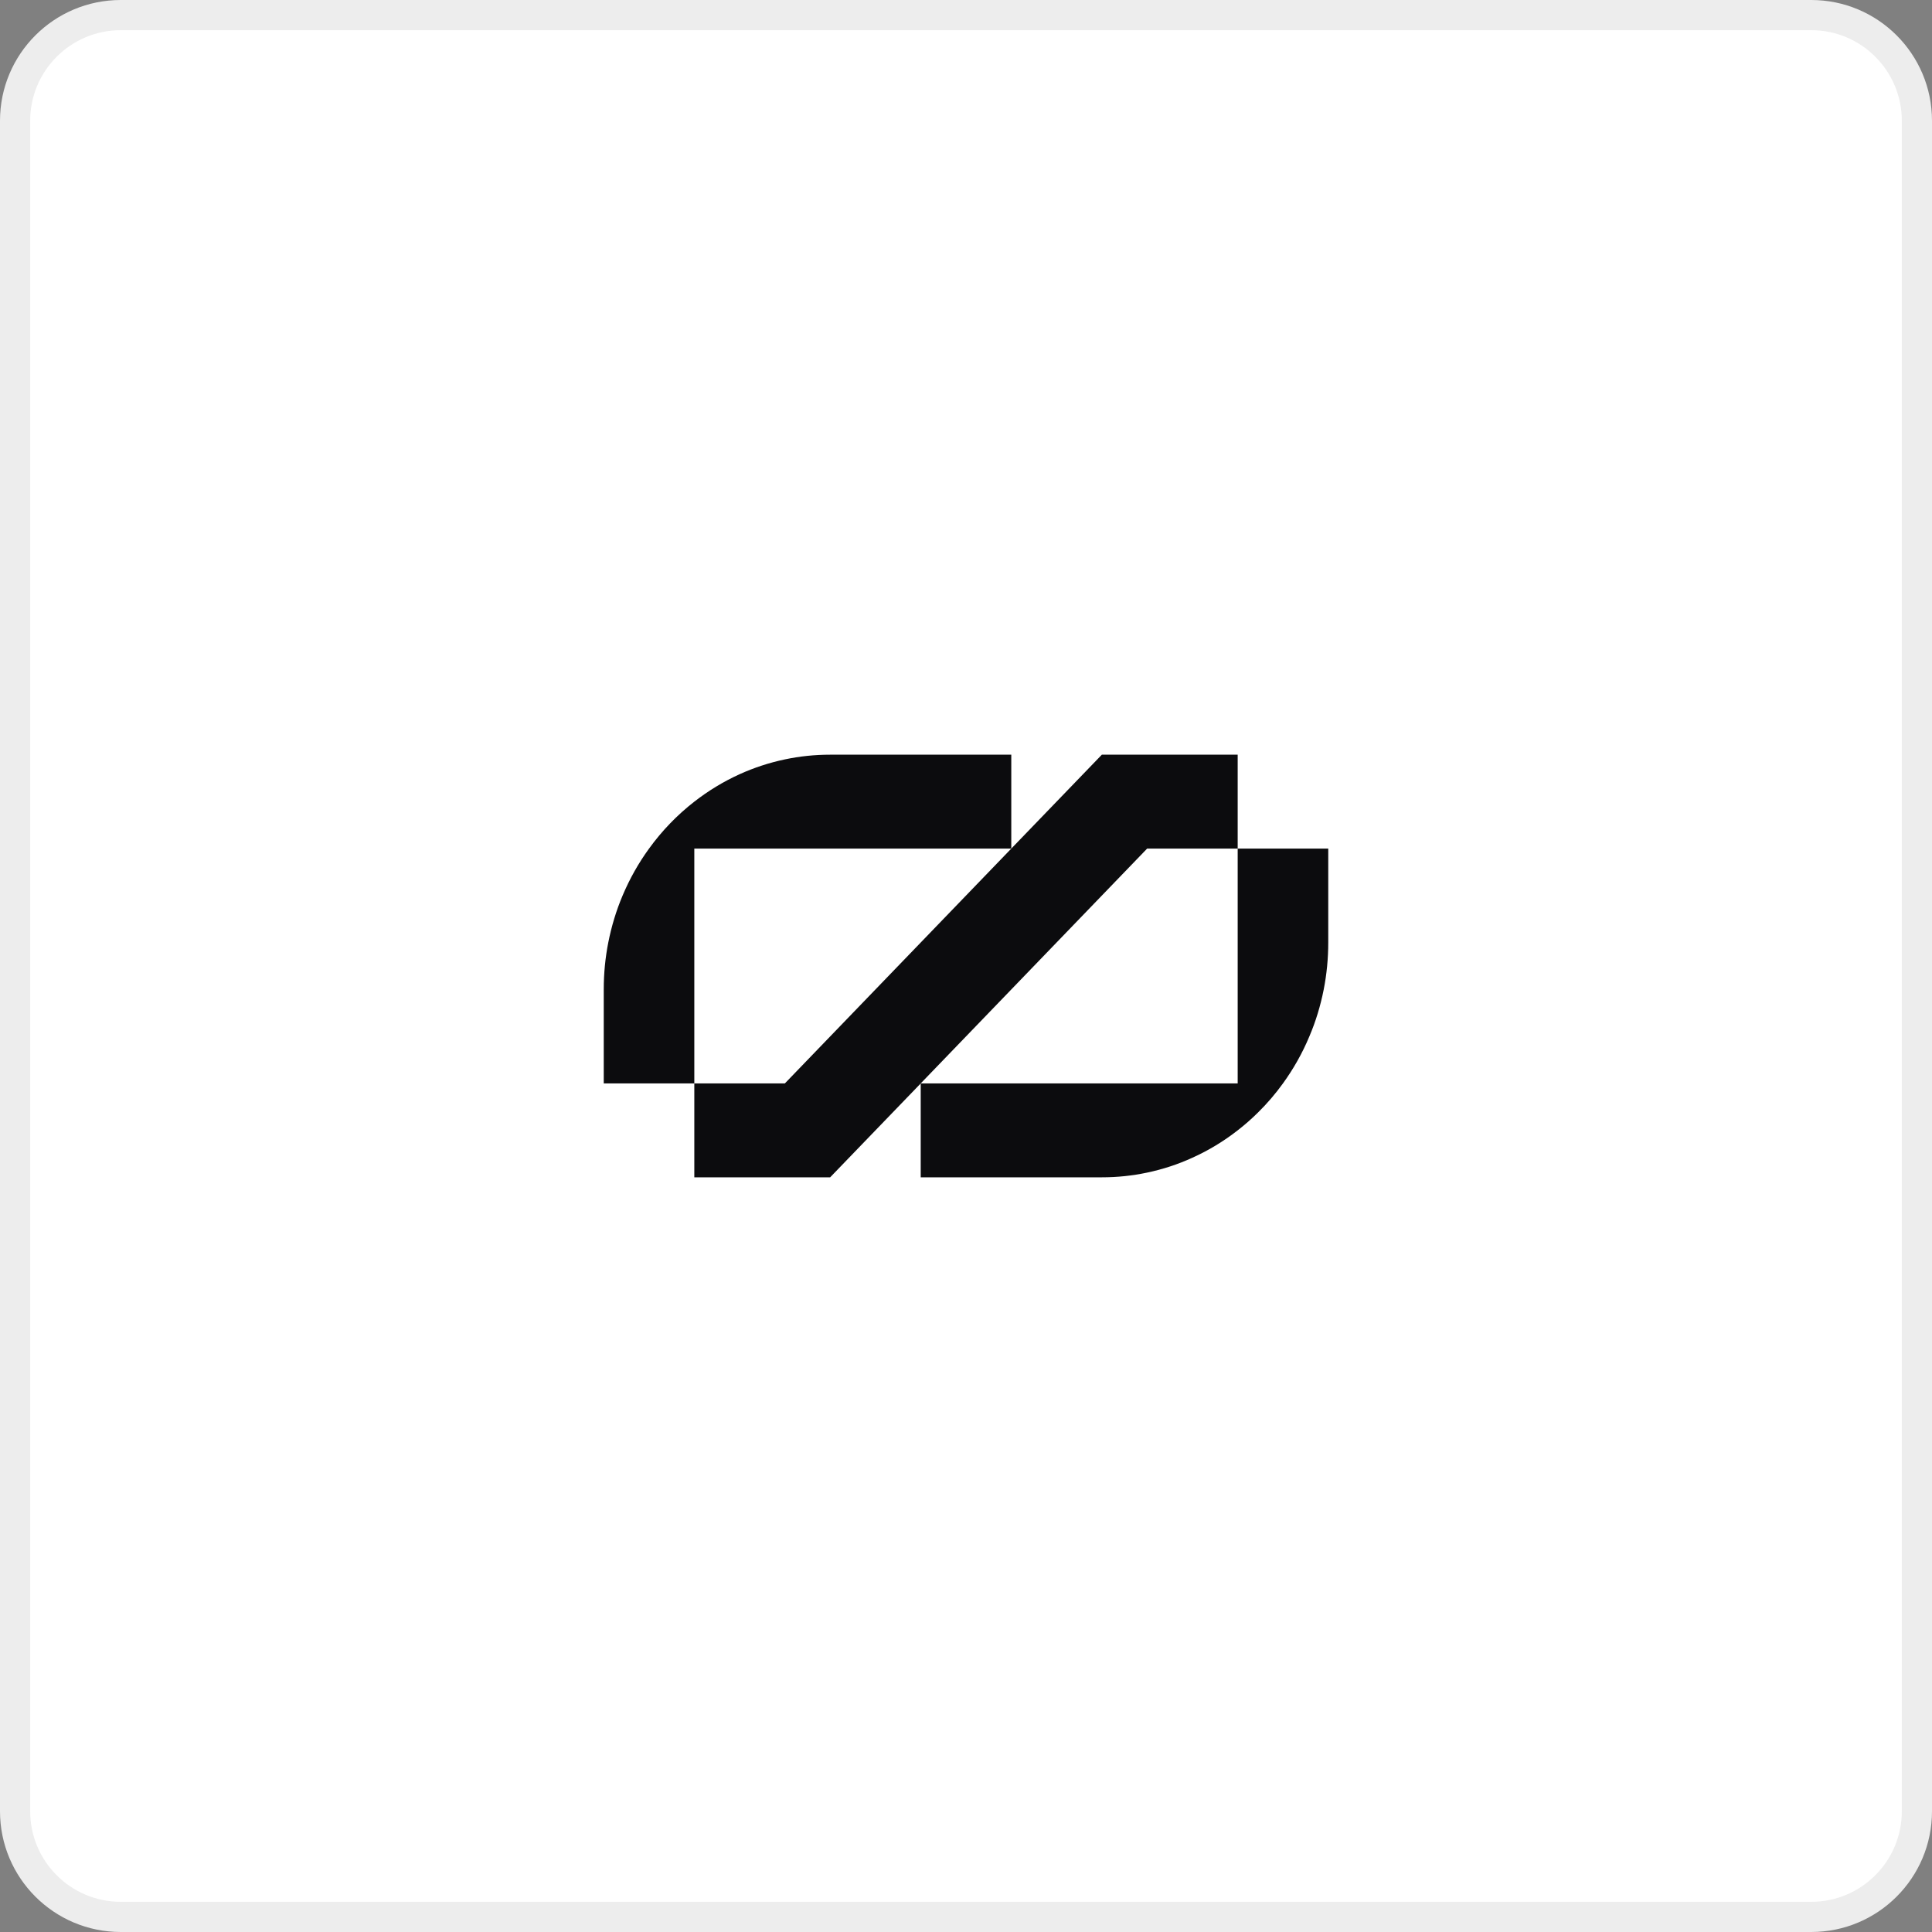 <svg width="64" height="64" viewBox="0 0 64 64" fill="none" xmlns="http://www.w3.org/2000/svg">
<rect x="0" y="0" width="64" height="64" fill="#808080" stroke="none"/>
<path d="M4 0.5H60C61.933 0.5 63.5 2.067 63.5 4V60C63.5 61.933 61.933 63.5 60 63.5H4C2.067 63.5 0.5 61.933 0.5 60V4C0.5 2.067 2.067 0.5 4 0.5Z" fill="white"/>
<path d="M4 0.5H60C61.933 0.5 63.5 2.067 63.5 4V60C63.5 61.933 61.933 63.5 60 63.5H4C2.067 63.5 0.5 61.933 0.5 60V4C0.5 2.067 2.067 0.5 4 0.5Z" stroke="#EDEDED"/>
<path d="M27.5 25H33.5V28.111H23V35.889H20V32.778C20 32.244 20.051 31.725 20.15 31.222C20.257 30.681 20.415 30.16 20.624 29.667C20.858 29.111 21.152 28.59 21.5 28.111C21.926 27.522 22.432 26.997 23 26.556C23.462 26.196 23.965 25.89 24.5 25.647C24.977 25.431 25.478 25.266 26 25.156C26.485 25.053 26.987 25 27.5 25Z" fill="#0C0C0E"/>
<path fill-rule="evenodd" clip-rule="evenodd" d="M41 28.111H44V31.222C44 31.754 43.949 32.275 43.85 32.778C43.743 33.319 43.585 33.84 43.374 34.333C43.142 34.889 42.847 35.41 42.5 35.889C42.252 36.233 41.976 36.555 41.676 36.85C41.463 37.062 41.237 37.26 41 37.444C40.539 37.804 40.035 38.11 39.5 38.351C39.025 38.569 38.522 38.734 38 38.844C37.515 38.947 37.013 39 36.5 39H30.5V35.89L27.5 39H23V35.889H26L33.5 28.111L36.5 25H41V28.111ZM41 28.111H38L30.5 35.889H41V28.111Z" fill="#0C0C0E"/>
</svg>
